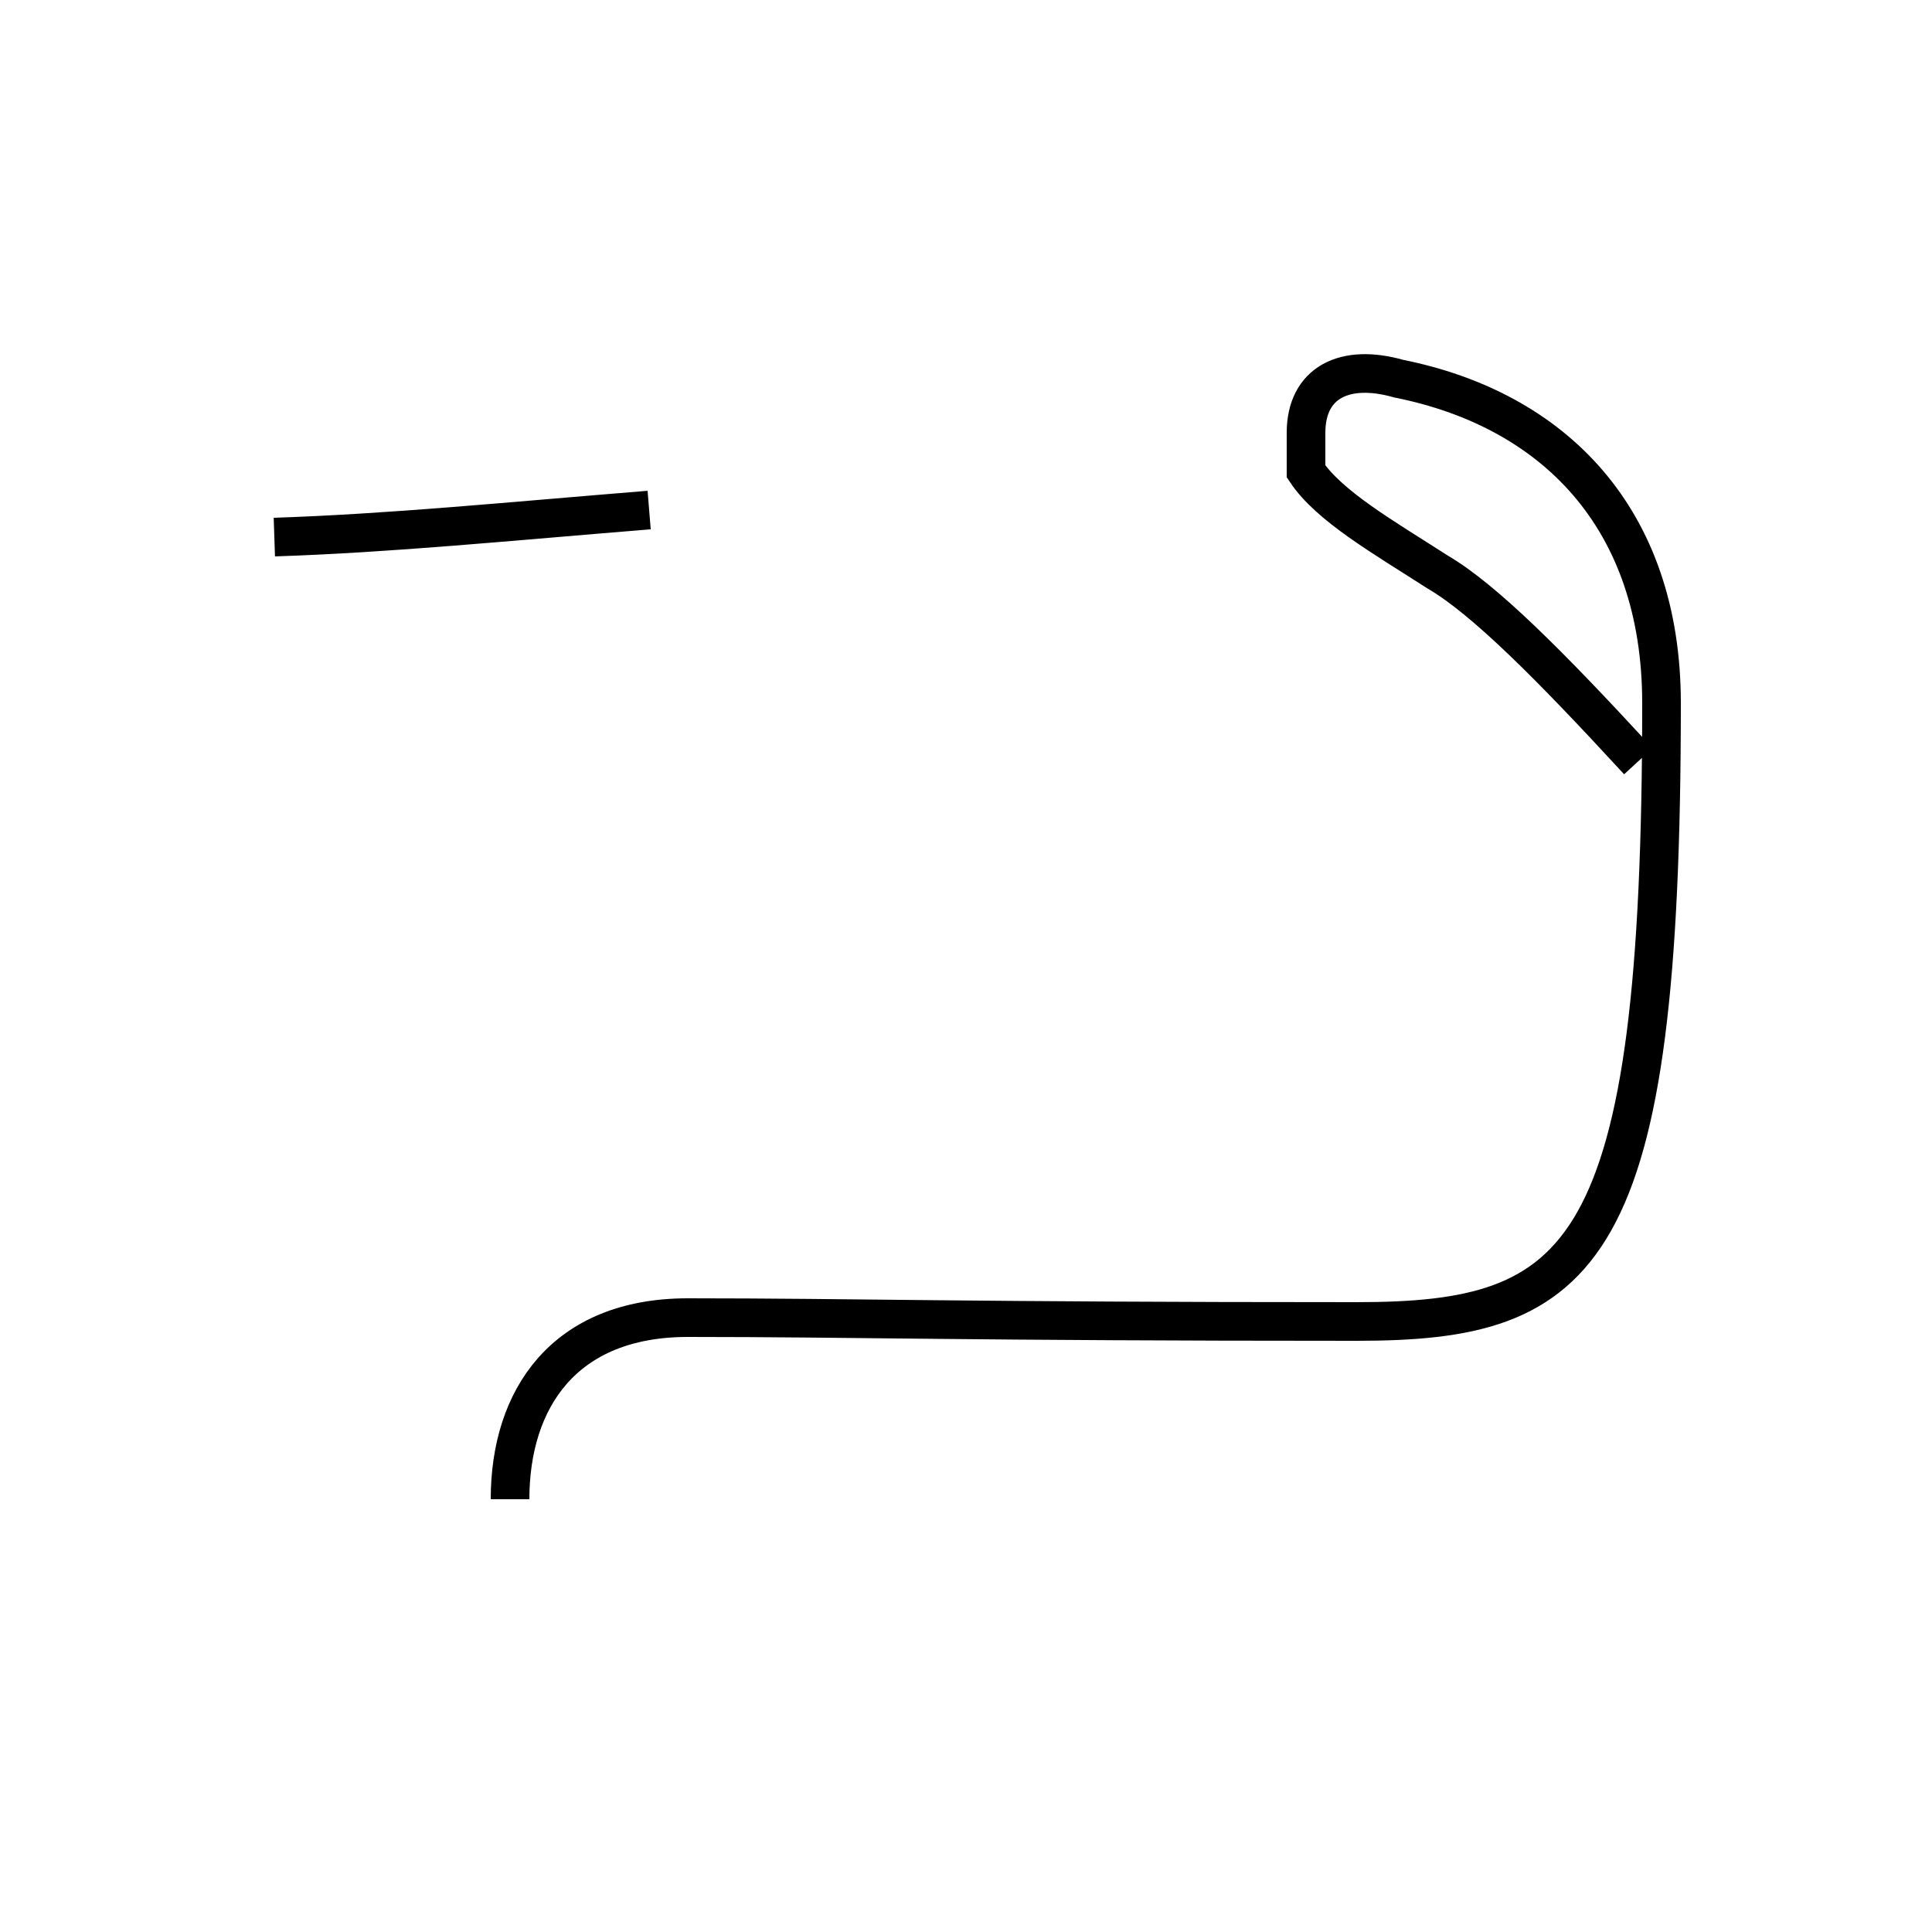 <?xml version='1.0' encoding='utf8'?>
<svg viewBox="0.0 -44.0 50.0 50.0" version="1.1" xmlns="http://www.w3.org/2000/svg">
<rect x="0.0" y="-44.0" width="50.0" height="50.0" fill="#808080" stroke="none"/>
<rect x="-1000" y="-1000" width="2000" height="2000" stroke="white" fill="white"/>
<g style="fill:none; stroke:#000000;  stroke-width:1">
<path d="M 7.1 30.1 C 10.1 30.2 13.1 30.5 16.8 30.8 M 13.2 5.2 C 13.2 7.8 14.6 9.9 17.8 9.9 C 22.1 9.9 25.0 9.8 35.1 9.8 C 41.0 9.8 43.0 11.4 43.0 25.8 C 43.0 30.6 40.2 33.4 36.2 34.2 C 34.8 34.6 33.8 34.1 33.8 32.8 L 33.8 31.8 C 34.4 30.9 35.8 30.1 37.2 29.2 C 38.4 28.5 40.1 26.8 42.4 24.3 " transform="scale(1, -1)" />
</g>
</svg>